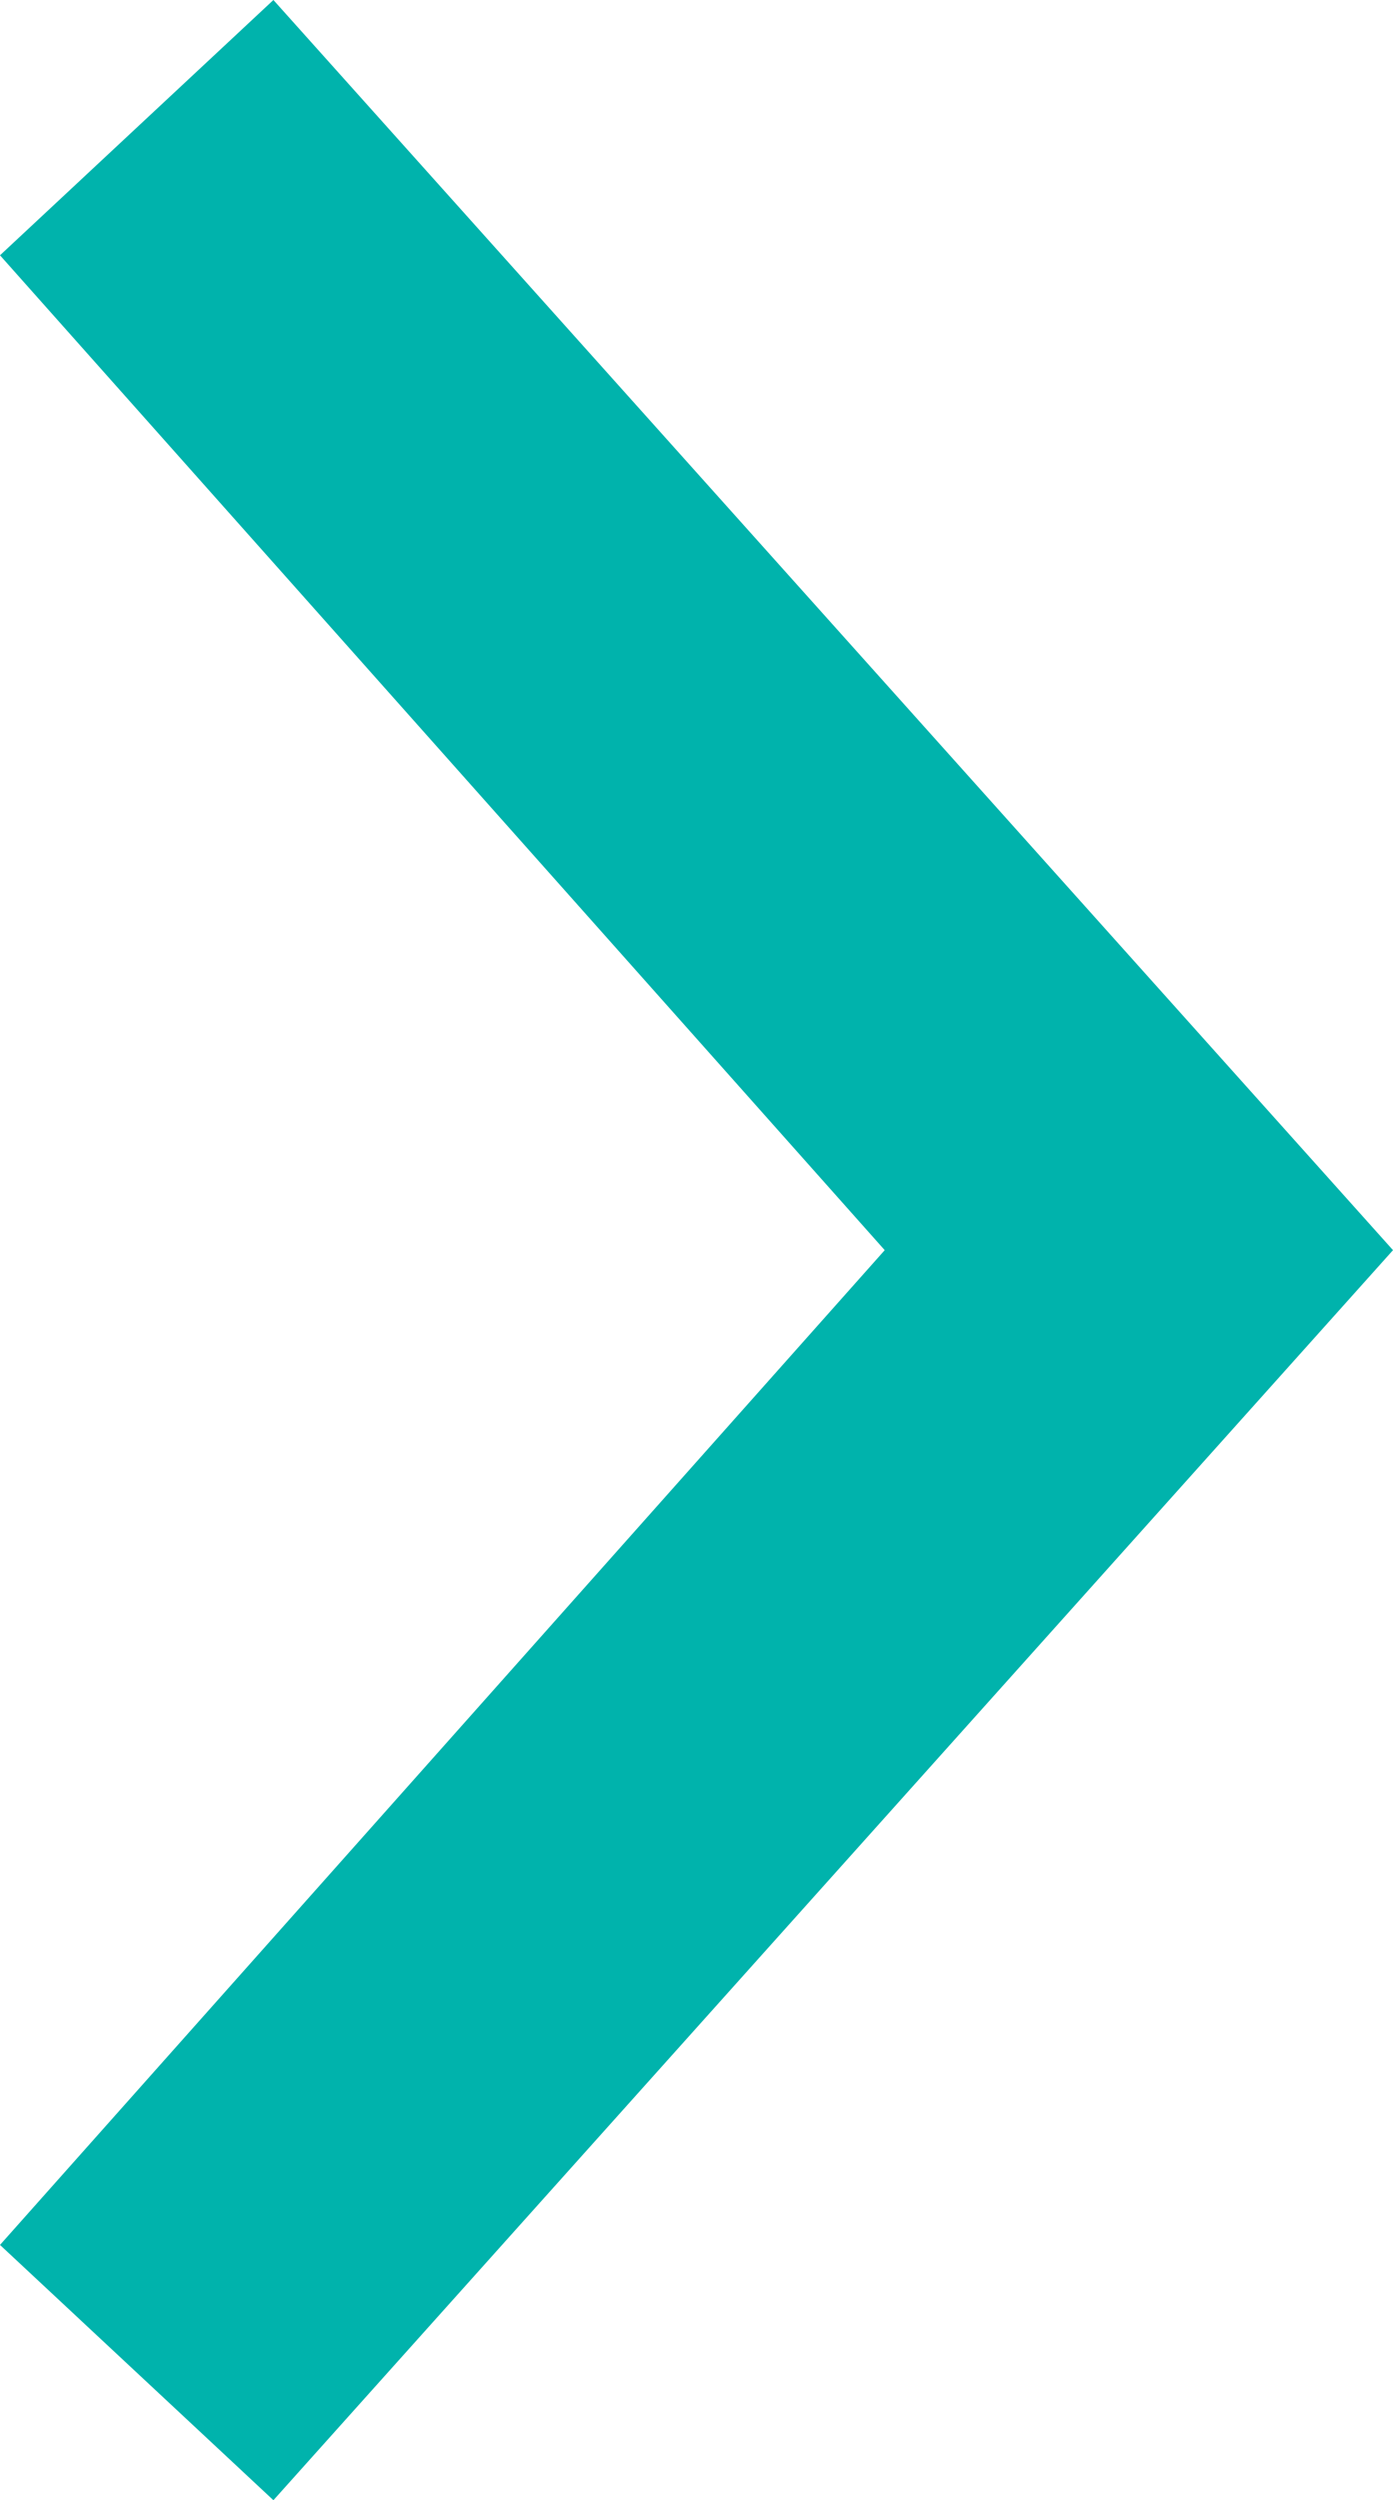 <?xml version="1.0" encoding="utf-8"?>
<!-- Generator: Adobe Illustrator 16.0.0, SVG Export Plug-In . SVG Version: 6.00 Build 0)  -->
<!DOCTYPE svg PUBLIC "-//W3C//DTD SVG 1.1//EN" "http://www.w3.org/Graphics/SVG/1.1/DTD/svg11.dtd">
<svg version="1.1" id="Isolation_Mode" xmlns="http://www.w3.org/2000/svg" xmlns:xlink="http://www.w3.org/1999/xlink" x="0px"
	 y="0px" width="25px" height="44.864px" viewBox="0 0 25 44.864" enable-background="new 0 0 25 44.864" xml:space="preserve">
<polygon fill="#00B3AC" points="4.907,0 0,4.581 15.878,22.433 0,40.283 4.907,44.864 25,22.433 "/>
</svg>
